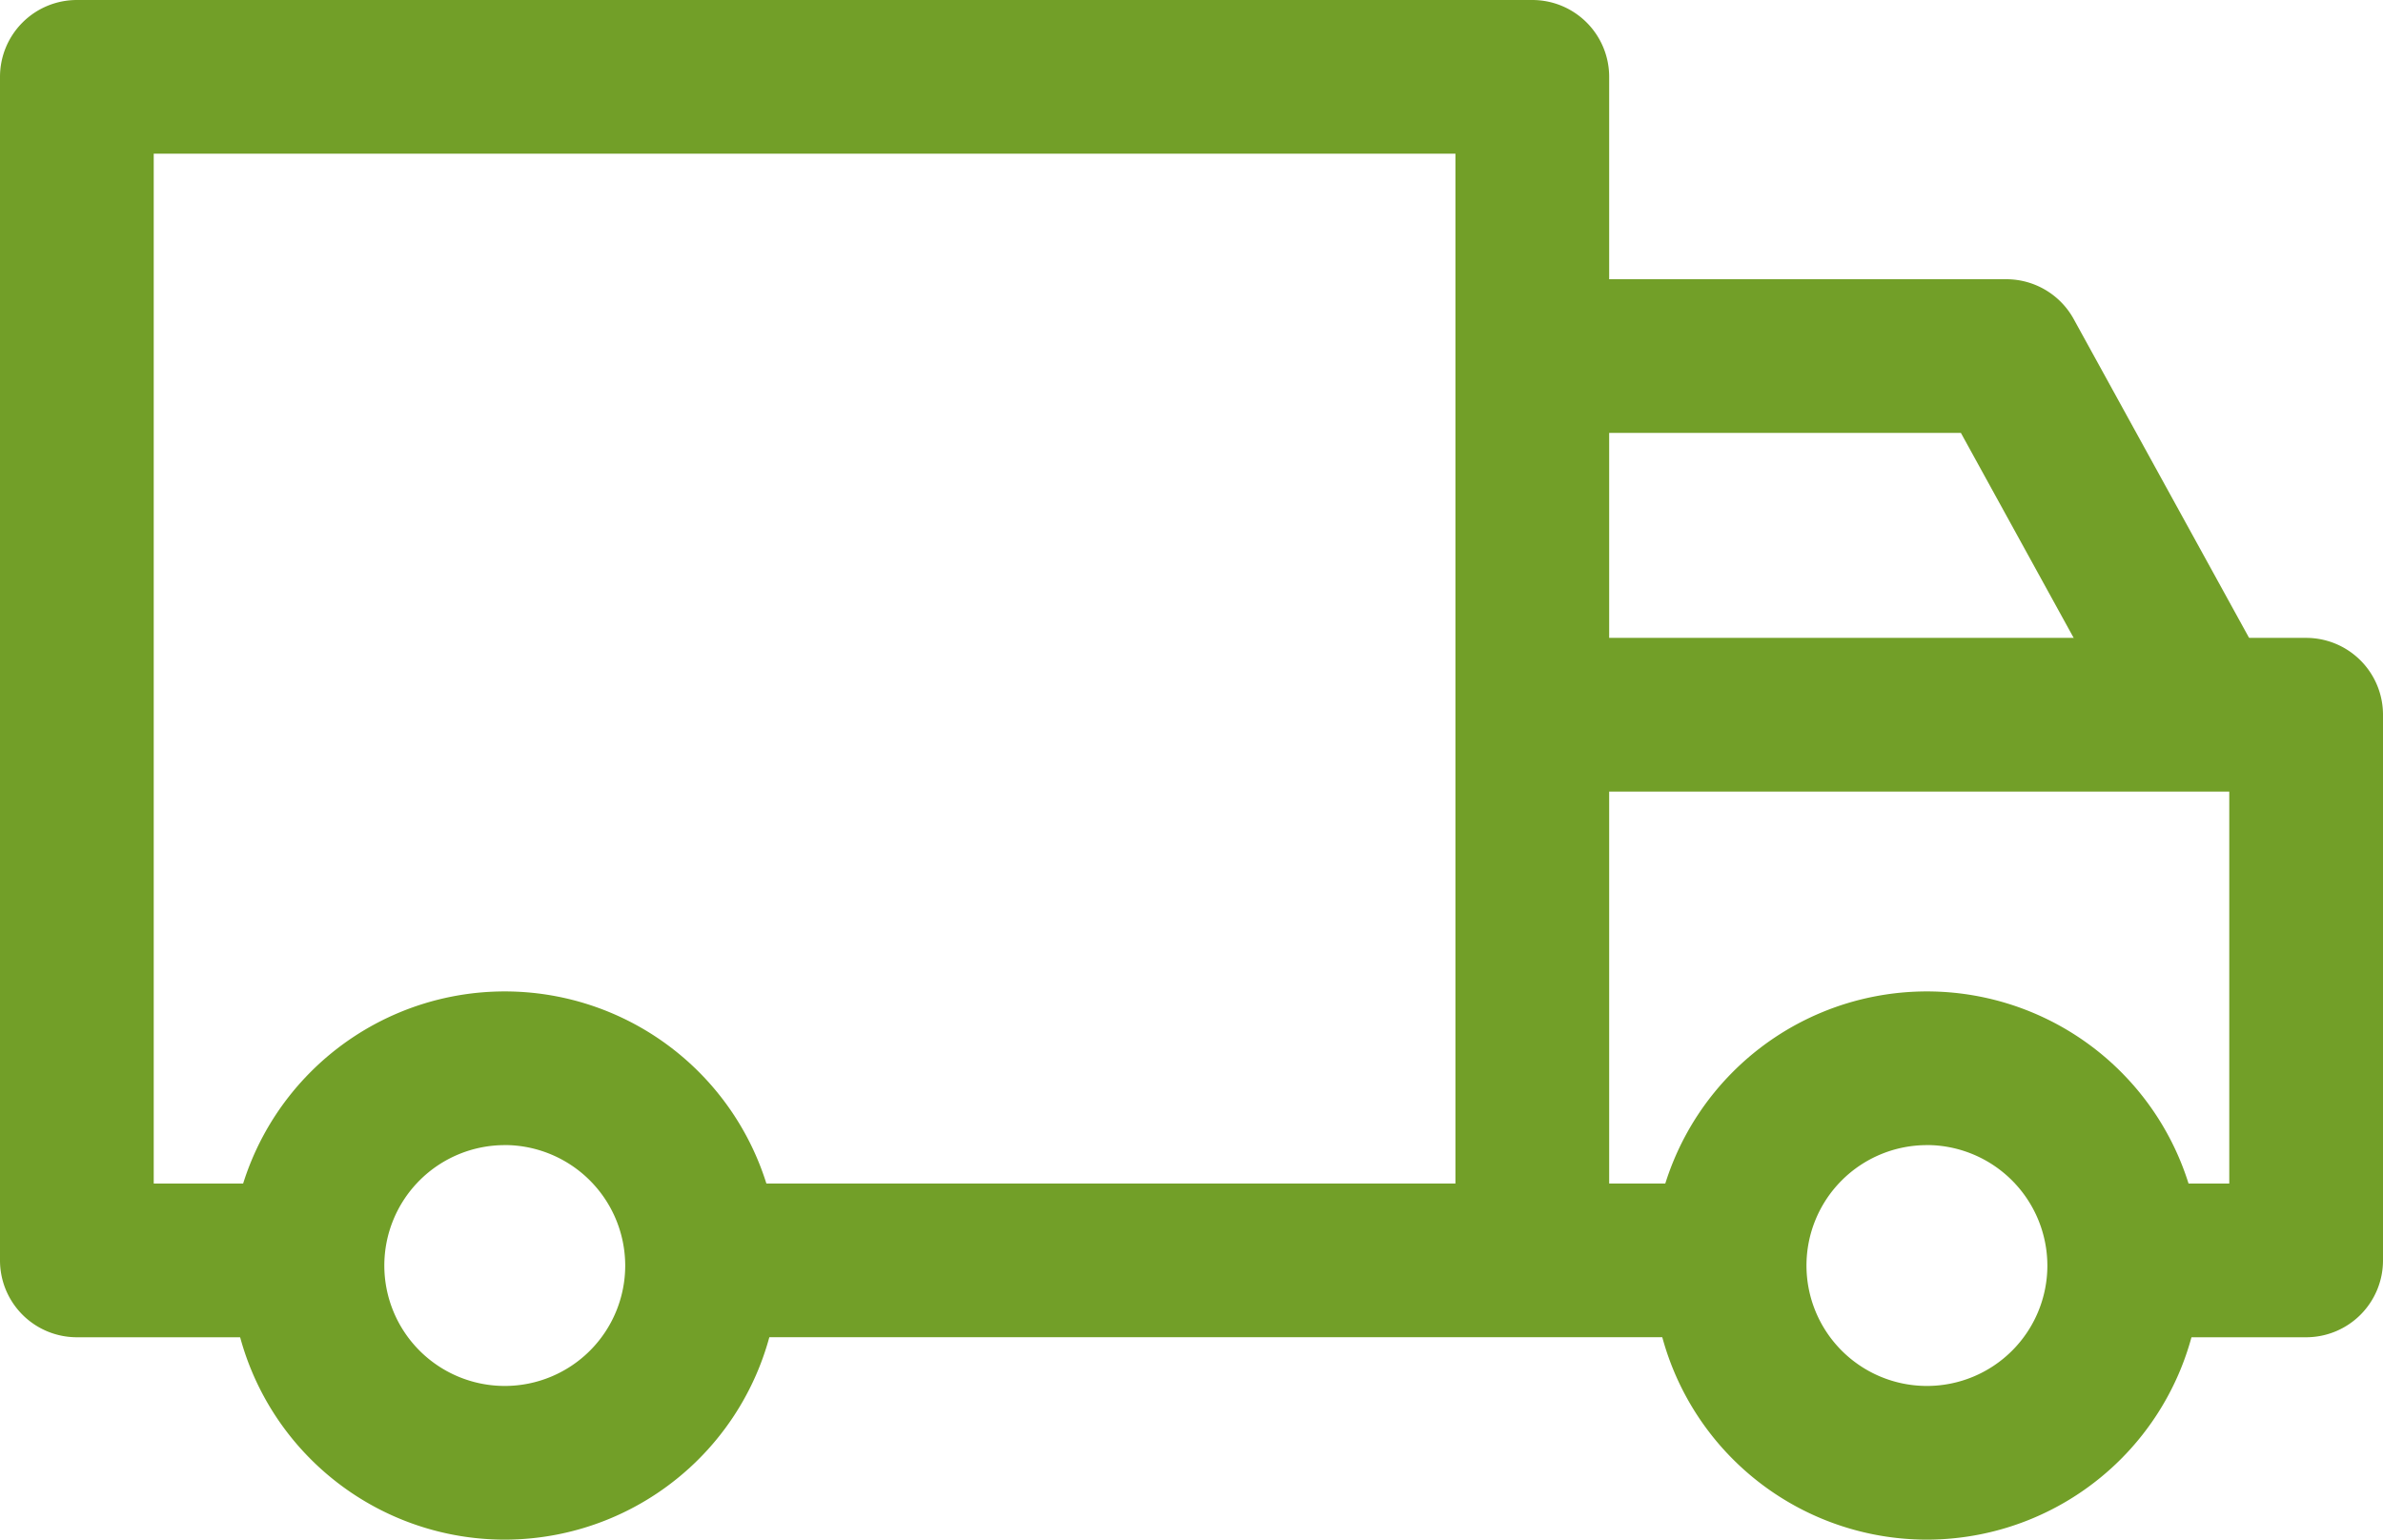<svg xmlns="http://www.w3.org/2000/svg" width="41.45" height="26.787" viewBox="0 0 41.45 26.787">
  <g id="Group_95" data-name="Group 95" transform="translate(0 -90.563)">
    <path id="Path_402" data-name="Path 402" d="M359.866,313.165a4.769,4.769,0,1,1,4.769-4.769A4.774,4.774,0,0,1,359.866,313.165Zm0-6.864a2.095,2.095,0,1,0,2.095,2.095A2.1,2.1,0,0,0,359.866,306.3Z" transform="translate(-326.349 -195.815)" fill="#729f28"/>
    <path id="Path_403" data-name="Path 403" d="M5.527,113.829H1.337A1.337,1.337,0,0,1,0,112.491V91.9a1.337,1.337,0,0,1,1.337-1.337H26.653A1.337,1.337,0,0,1,27.99,91.9v20.591H25.316V93.237H2.674v17.917H5.527Z" transform="translate(0 0)" fill="#729f28"/>
    <rect id="Rectangle_80" data-name="Rectangle 80" width="18.006" height="2.674" transform="translate(12.078 111.154)" fill="#729f28"/>
    <path id="Path_404" data-name="Path 404" d="M54.317,313.165a4.769,4.769,0,1,1,4.769-4.769A4.774,4.774,0,0,1,54.317,313.165Zm0-6.864a2.095,2.095,0,1,0,2.095,2.095A2.1,2.1,0,0,0,54.317,306.3Z" transform="translate(-45.537 -195.815)" fill="#729f28"/>
    <path id="Path_405" data-name="Path 405" d="M342.682,239.815h-3.254V237.14h1.917v-6.819H329.222v-2.674h13.46a1.337,1.337,0,0,1,1.337,1.337v9.493A1.337,1.337,0,0,1,342.682,239.815Z" transform="translate(-302.569 -125.986)" fill="#729f28"/>
    <path id="Path_406" data-name="Path 406" d="M339.728,158.793l-3.051-5.547h-7.455v-2.674h8.245a1.338,1.338,0,0,1,1.172.693l3.432,6.24Z" transform="translate(-302.569 -55.151)" fill="#729f28"/>
  </g>
</svg>
